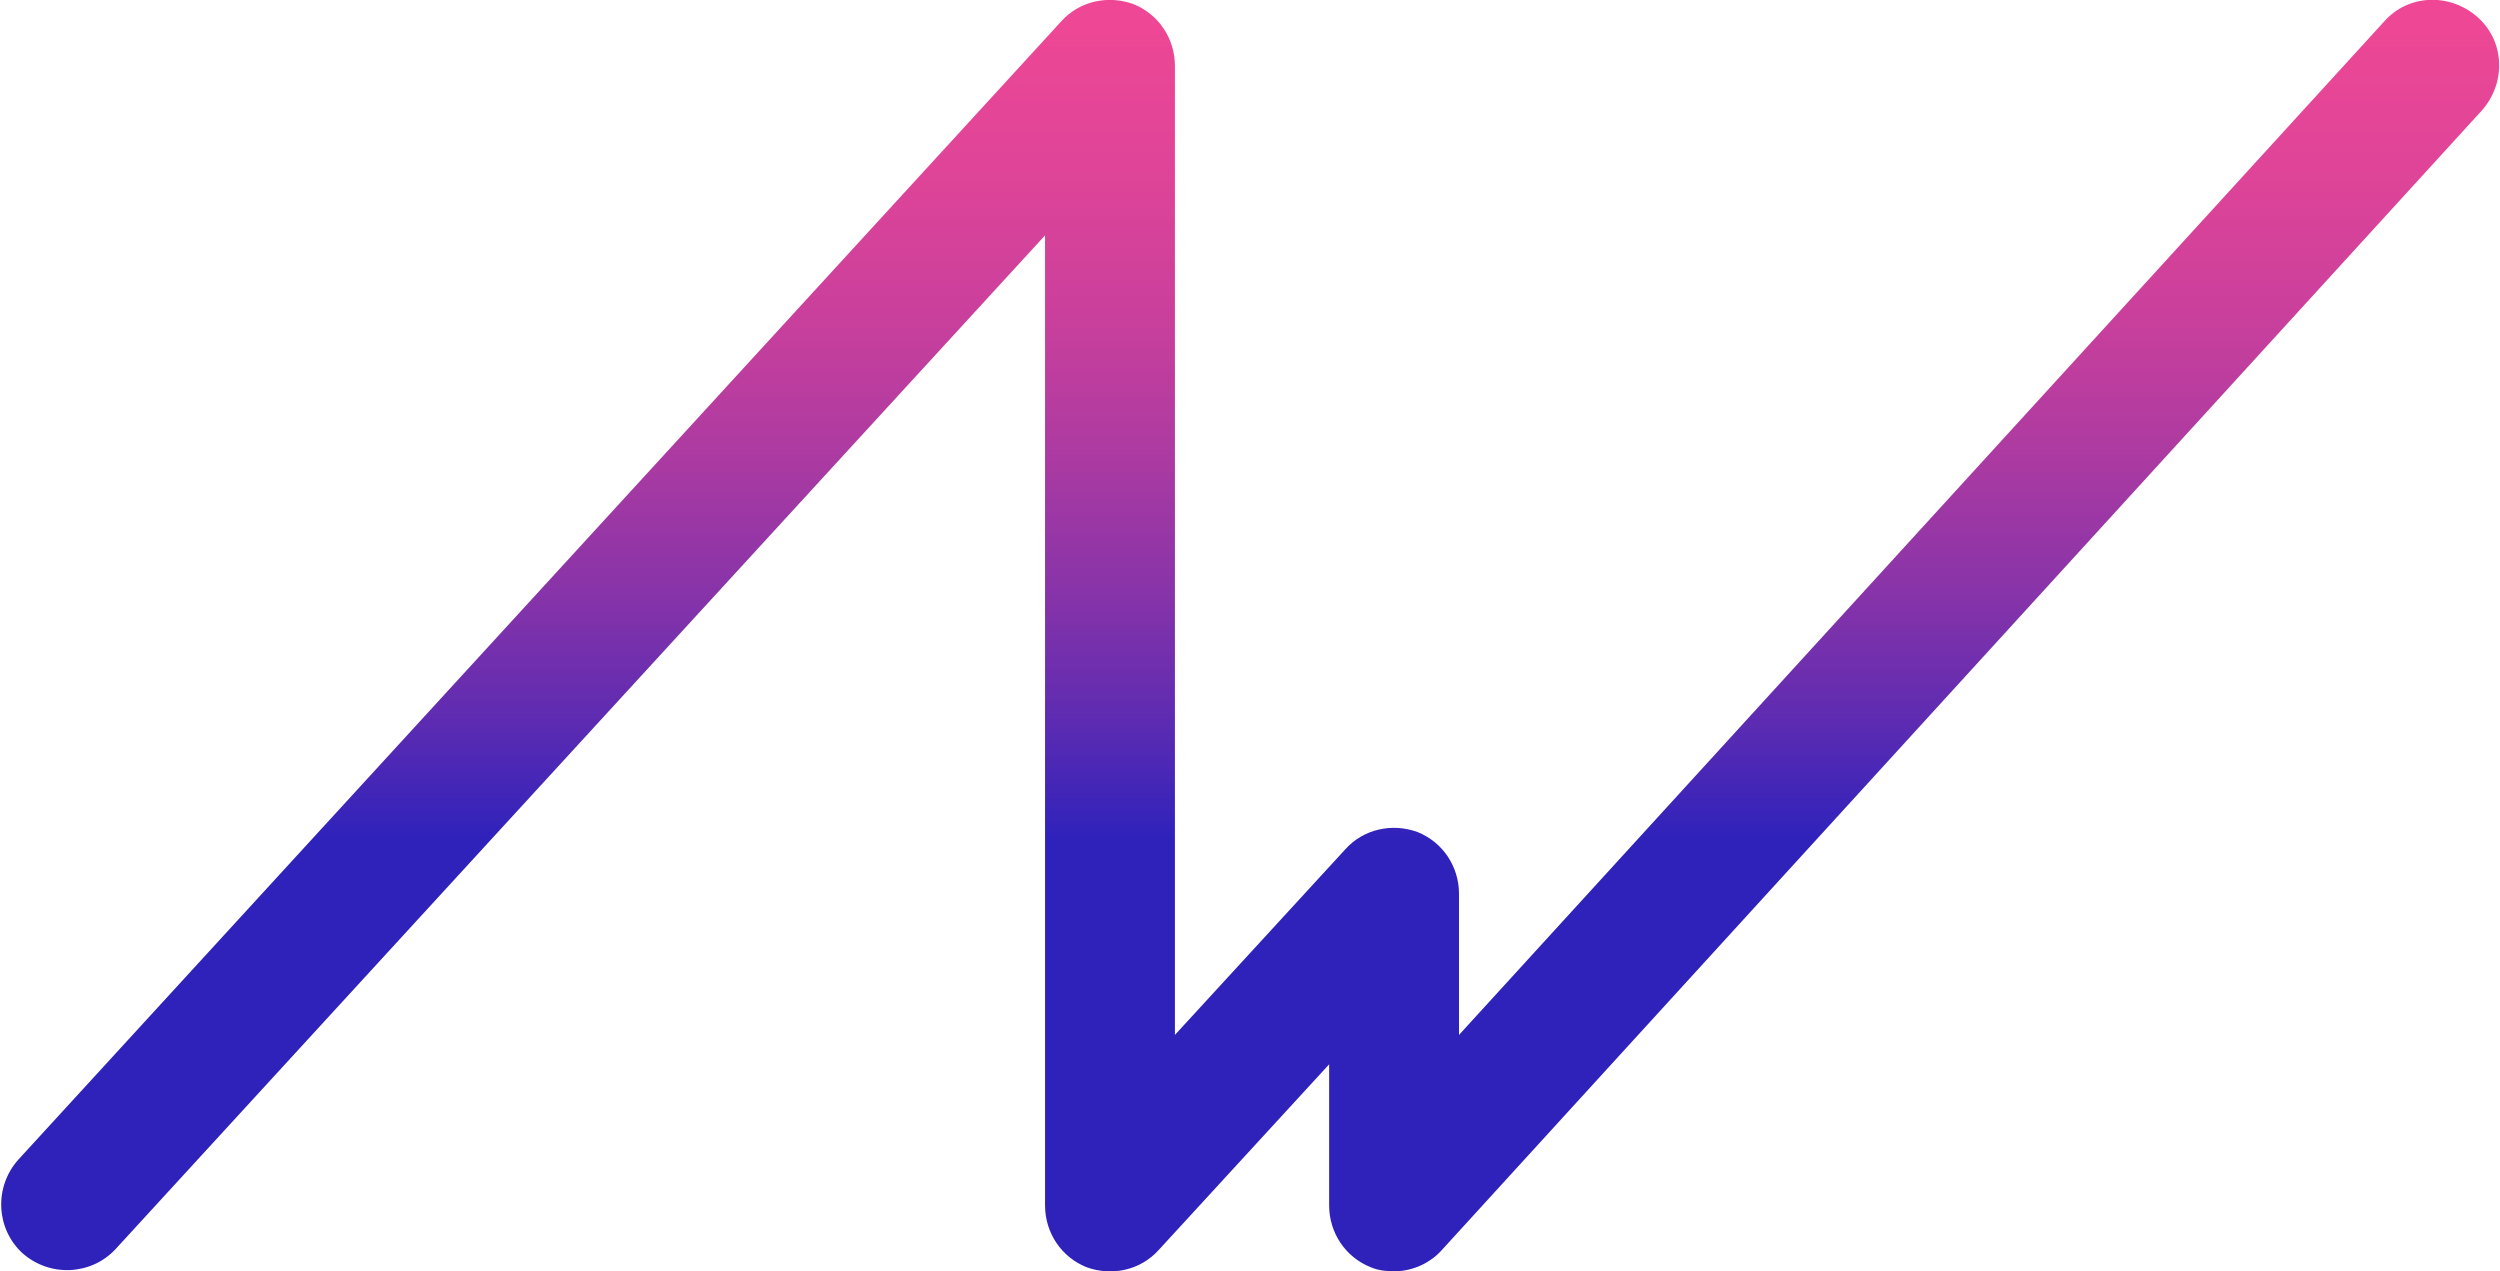 <?xml version="1.0" encoding="utf-8"?>
<!-- Generator: Adobe Illustrator 21.0.0, SVG Export Plug-In . SVG Version: 6.00 Build 0)  -->
<svg version="1.1" id="Layer_1" xmlns="http://www.w3.org/2000/svg" xmlns:xlink="http://www.w3.org/1999/xlink" x="0px" y="0px"
	 width="246.4px" height="125.3px" viewBox="0 0 246.4 125.3" style="enable-background:new 0 0 246.4 125.3;" xml:space="preserve"
	>
<style type="text/css">
	.st0{fill:url(#SVGID_1_);}
</style>
<g>
	<g>
		<linearGradient id="SVGID_1_" gradientUnits="userSpaceOnUse" x1="123.218" y1="-39.333" x2="123.218" y2="82.668">
			<stop  offset="0" style="stop-color:#FB4992"/>
			<stop  offset="0.193" style="stop-color:#F84893"/>
			<stop  offset="0.338" style="stop-color:#EE4795"/>
			<stop  offset="0.466" style="stop-color:#DE4498"/>
			<stop  offset="0.585" style="stop-color:#C83F9C"/>
			<stop  offset="0.697" style="stop-color:#AA3AA2"/>
			<stop  offset="0.805" style="stop-color:#8633A9"/>
			<stop  offset="0.907" style="stop-color:#5C2BB2"/>
			<stop  offset="1" style="stop-color:#2F22BB"/>
		</linearGradient>
		<path class="st0" d="M137.4,125.3c-0.8,0-1.6-0.1-2.3-0.4c-2.5-1-4.1-3.4-4.1-6.1v-13.9l-16.8,18.3c-1.8,2-4.6,2.6-7.1,1.7
			c-2.5-1-4.1-3.4-4.1-6.1V23.2l-91.6,99.9c-2.4,2.6-6.5,2.8-9.2,0.4c-2.6-2.4-2.8-6.5-0.4-9.2L104.6,2.1c1.8-2,4.6-2.6,7.1-1.7
			c2.5,1,4.1,3.4,4.1,6.1V102l16.8-18.3c1.8-2,4.6-2.6,7.1-1.7c2.5,1,4.1,3.4,4.1,6.1V102L235,2.1c2.4-2.7,6.5-2.8,9.2-0.4
			s2.8,6.5,0.4,9.2L142.2,123.1C141,124.5,139.2,125.3,137.4,125.3z"/>
	</g>
</g>
</svg>
